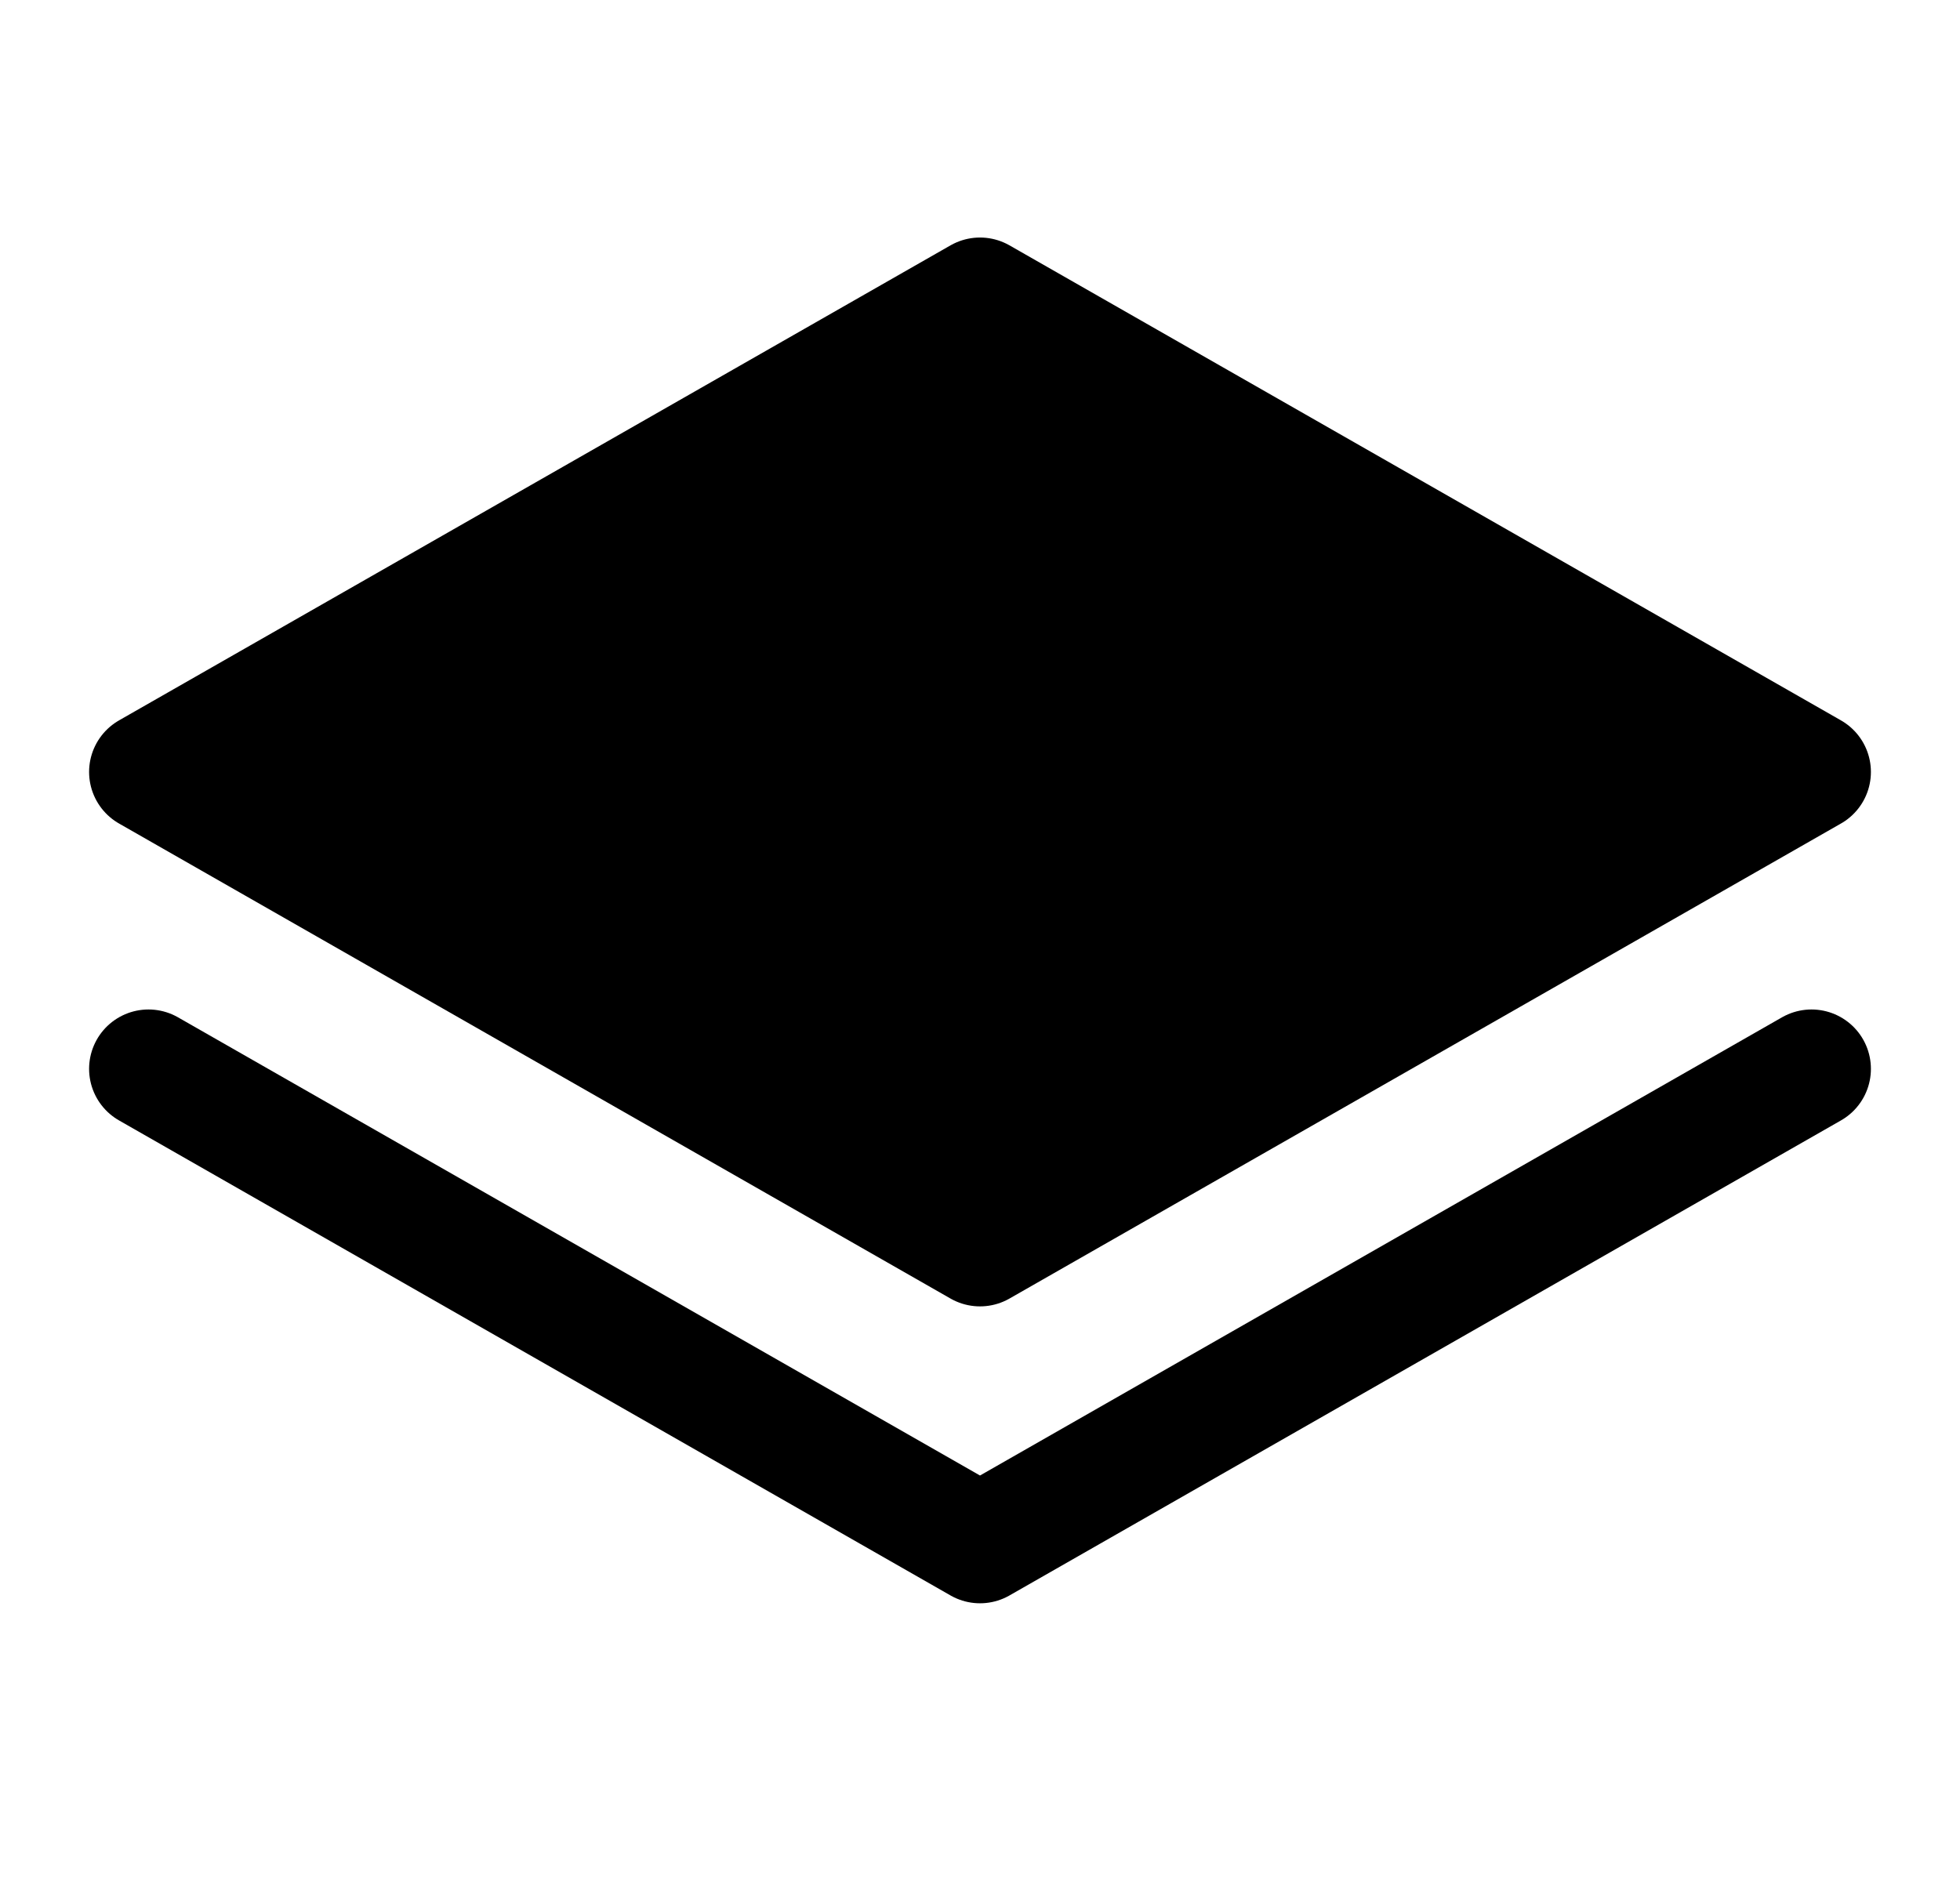 <svg width="33" height="32" viewBox="0 0 33 32" fill="none" xmlns="http://www.w3.org/2000/svg">
<g clip-path="url(#clip0_4810_6801)">
<path d="M2.5 13L16.5 21L30.5 13L16.5 5L2.5 13Z" fill="currentColor" stroke="currentColor" stroke-width="2" stroke-linecap="round" stroke-linejoin="round"/>
<path d="M2.5 18L16.5 26L30.5 18" stroke="currentColor" stroke-width="2" stroke-linecap="round" stroke-linejoin="round"/>
</g>
<defs>
<clipPath id="clip0_4810_6801">
<rect width="32" height="32" fill="white" transform="translate(0.5)"/>
</clipPath>
</defs>
</svg>
